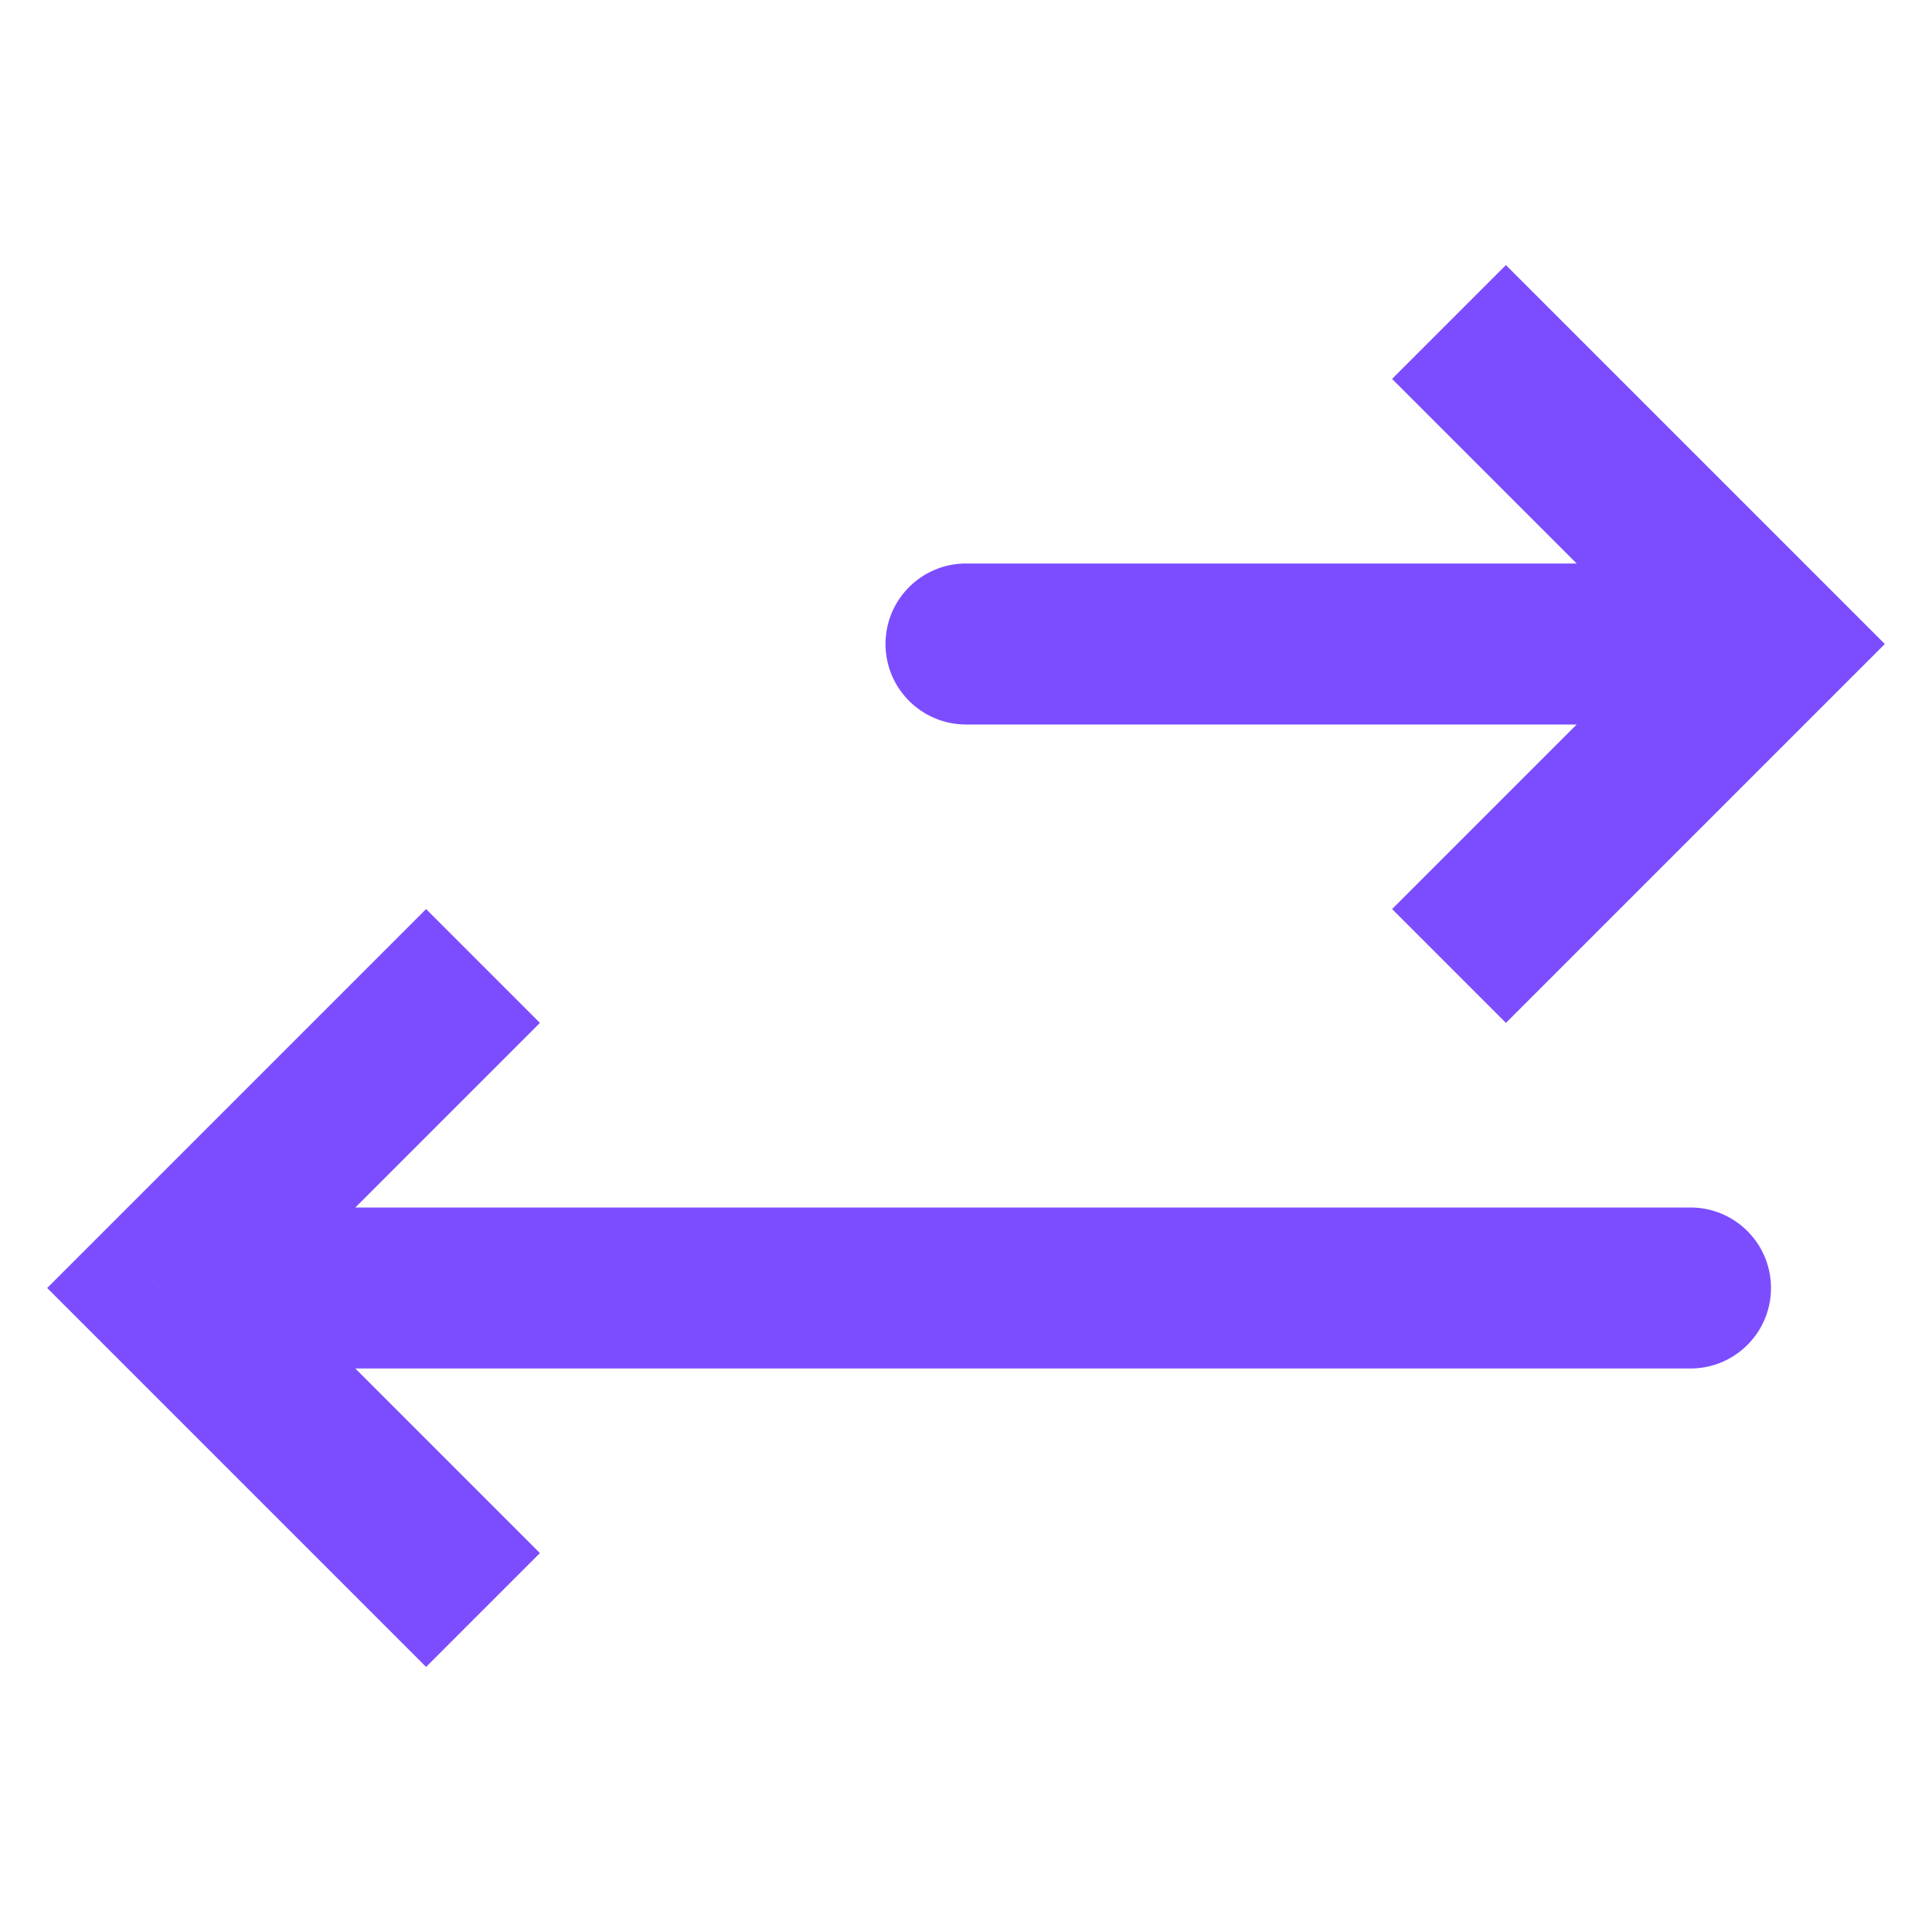  <svg class="icon" viewBox="0 0 24 24" fill="none" xmlns="http://www.w3.org/2000/svg"><g id="SVGRepo_bgCarrier" stroke-width="0"></g><g id="SVGRepo_tracerCarrier" stroke-linecap="round" stroke-linejoin="round"></g><g id="SVGRepo_iconCarrier"> <path d="M22 8L22.707 7.293L23.414 8L22.707 8.707L22 8ZM12 9C11.448 9 11 8.552 11 8C11 7.448 11.448 7 12 7V9ZM18.707 3.293L22.707 7.293L21.293 8.707L17.293 4.707L18.707 3.293ZM22.707 8.707L18.707 12.707L17.293 11.293L21.293 7.293L22.707 8.707ZM22 9H12V7H22V9Z" fill="#7c4dff"></path> <path d="M2 16L1.293 15.293L0.586 16L1.293 16.707L2 16ZM21 17C21.552 17 22 16.552 22 16C22 15.448 21.552 15 21 15L21 17ZM5.293 11.293L1.293 15.293L2.707 16.707L6.707 12.707L5.293 11.293ZM1.293 16.707L5.293 20.707L6.707 19.293L2.707 15.293L1.293 16.707ZM2 17L21 17L21 15L2 15L2 17Z" fill="#7c4dff"></path> </g></svg>
                   